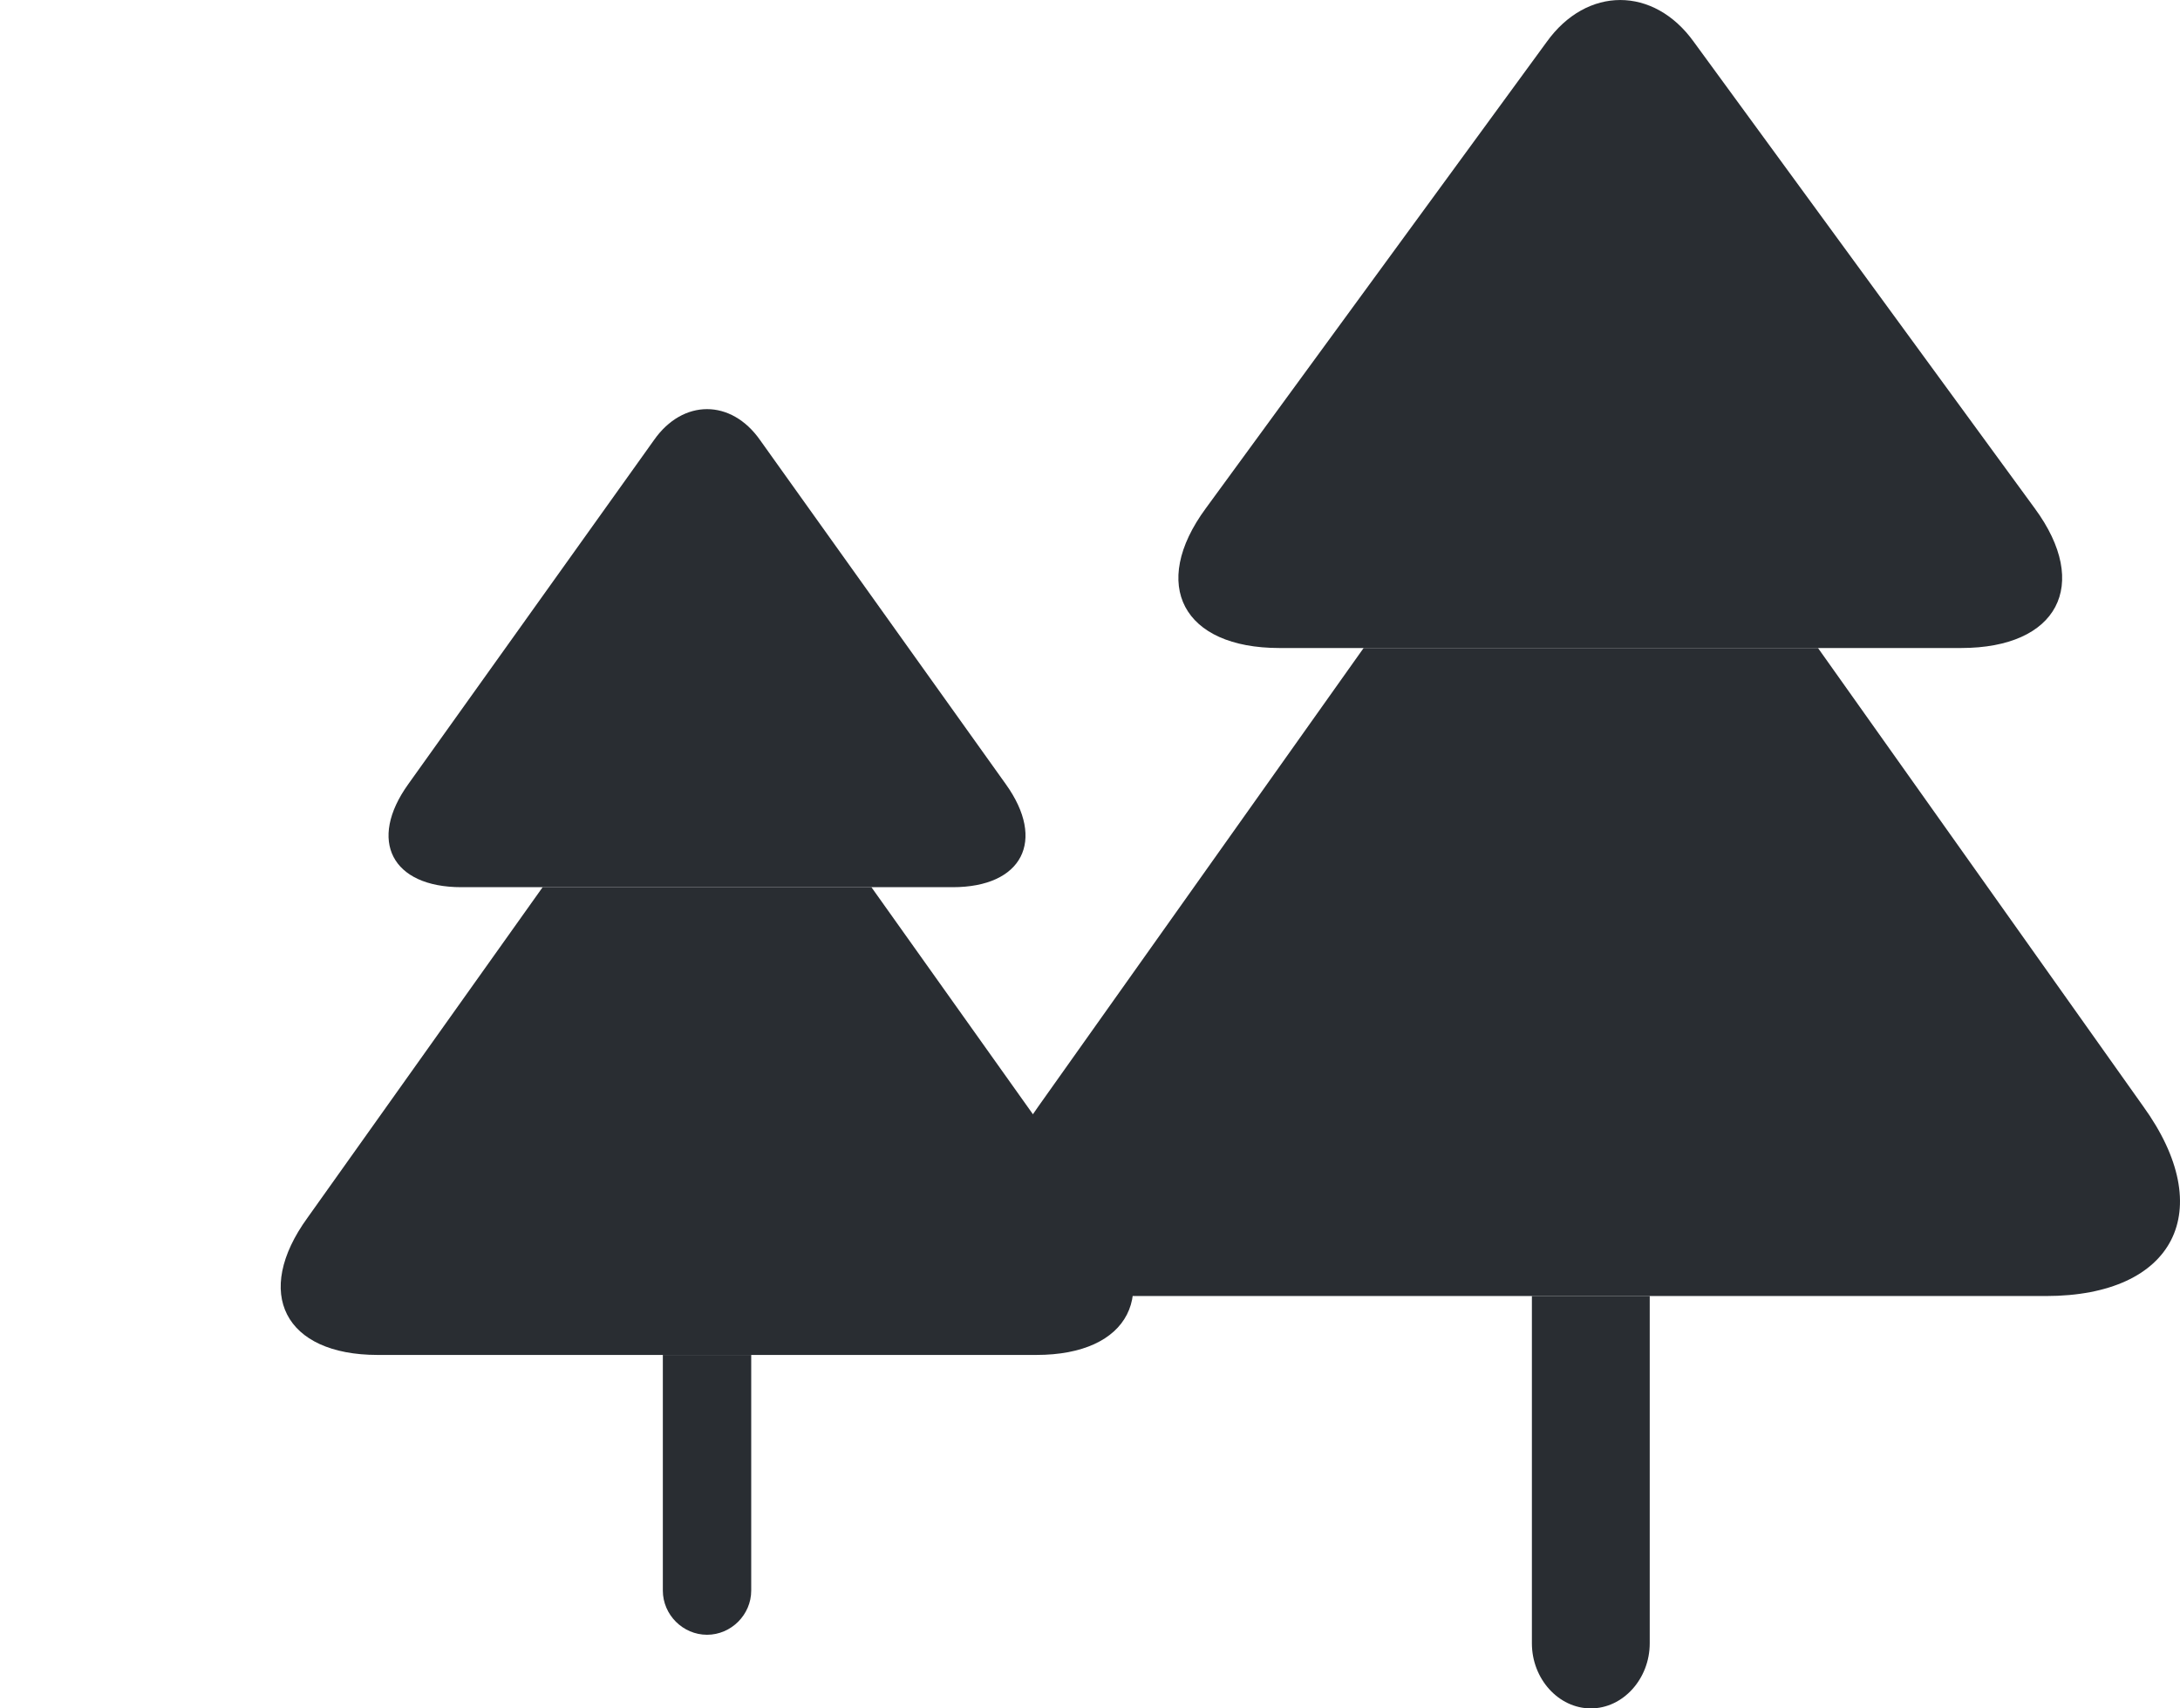 <svg width="37" height="29" viewBox="0 0 37 29" fill="none" xmlns="http://www.w3.org/2000/svg">
<path d="M16.17 15.06H7.83C6.65 15.06 6.24 14.27 6.93 13.31L11.1 7.47C11.59 6.77 12.41 6.77 12.9 7.47L17.07 13.31C17.76 14.27 17.35 15.06 16.17 15.06Z" fill="#292D32"/>
<path d="M33.286 11H21.714C20.077 11 19.508 9.929 20.466 8.628L26.251 0.712C26.931 -0.237 28.069 -0.237 28.749 0.712L34.534 8.628C35.492 9.929 34.923 11 33.286 11Z" fill="#292D32"/>
<path d="M17.59 23H6.41C4.83 23 4.29 21.95 5.22 20.67L9.21 15.06H14.79L18.78 20.67C19.71 21.95 19.17 23 17.59 23Z" fill="#292D32"/>
<path d="M34.725 22H19.275C17.091 22 16.345 20.545 17.63 18.772L23.144 11H30.856L36.37 18.772C37.655 20.545 36.909 22 34.725 22Z" fill="#292D32"/>
<path d="M12.75 23V27C12.75 27.41 12.41 27.75 12 27.75C11.59 27.75 11.25 27.41 11.25 27V23H12.75Z" fill="#292D32"/>
<path d="M28 22V27.895C28 28.499 27.547 29 27 29C26.453 29 26 28.499 26 27.895V22H28Z" fill="#292D32"/>
</svg>
